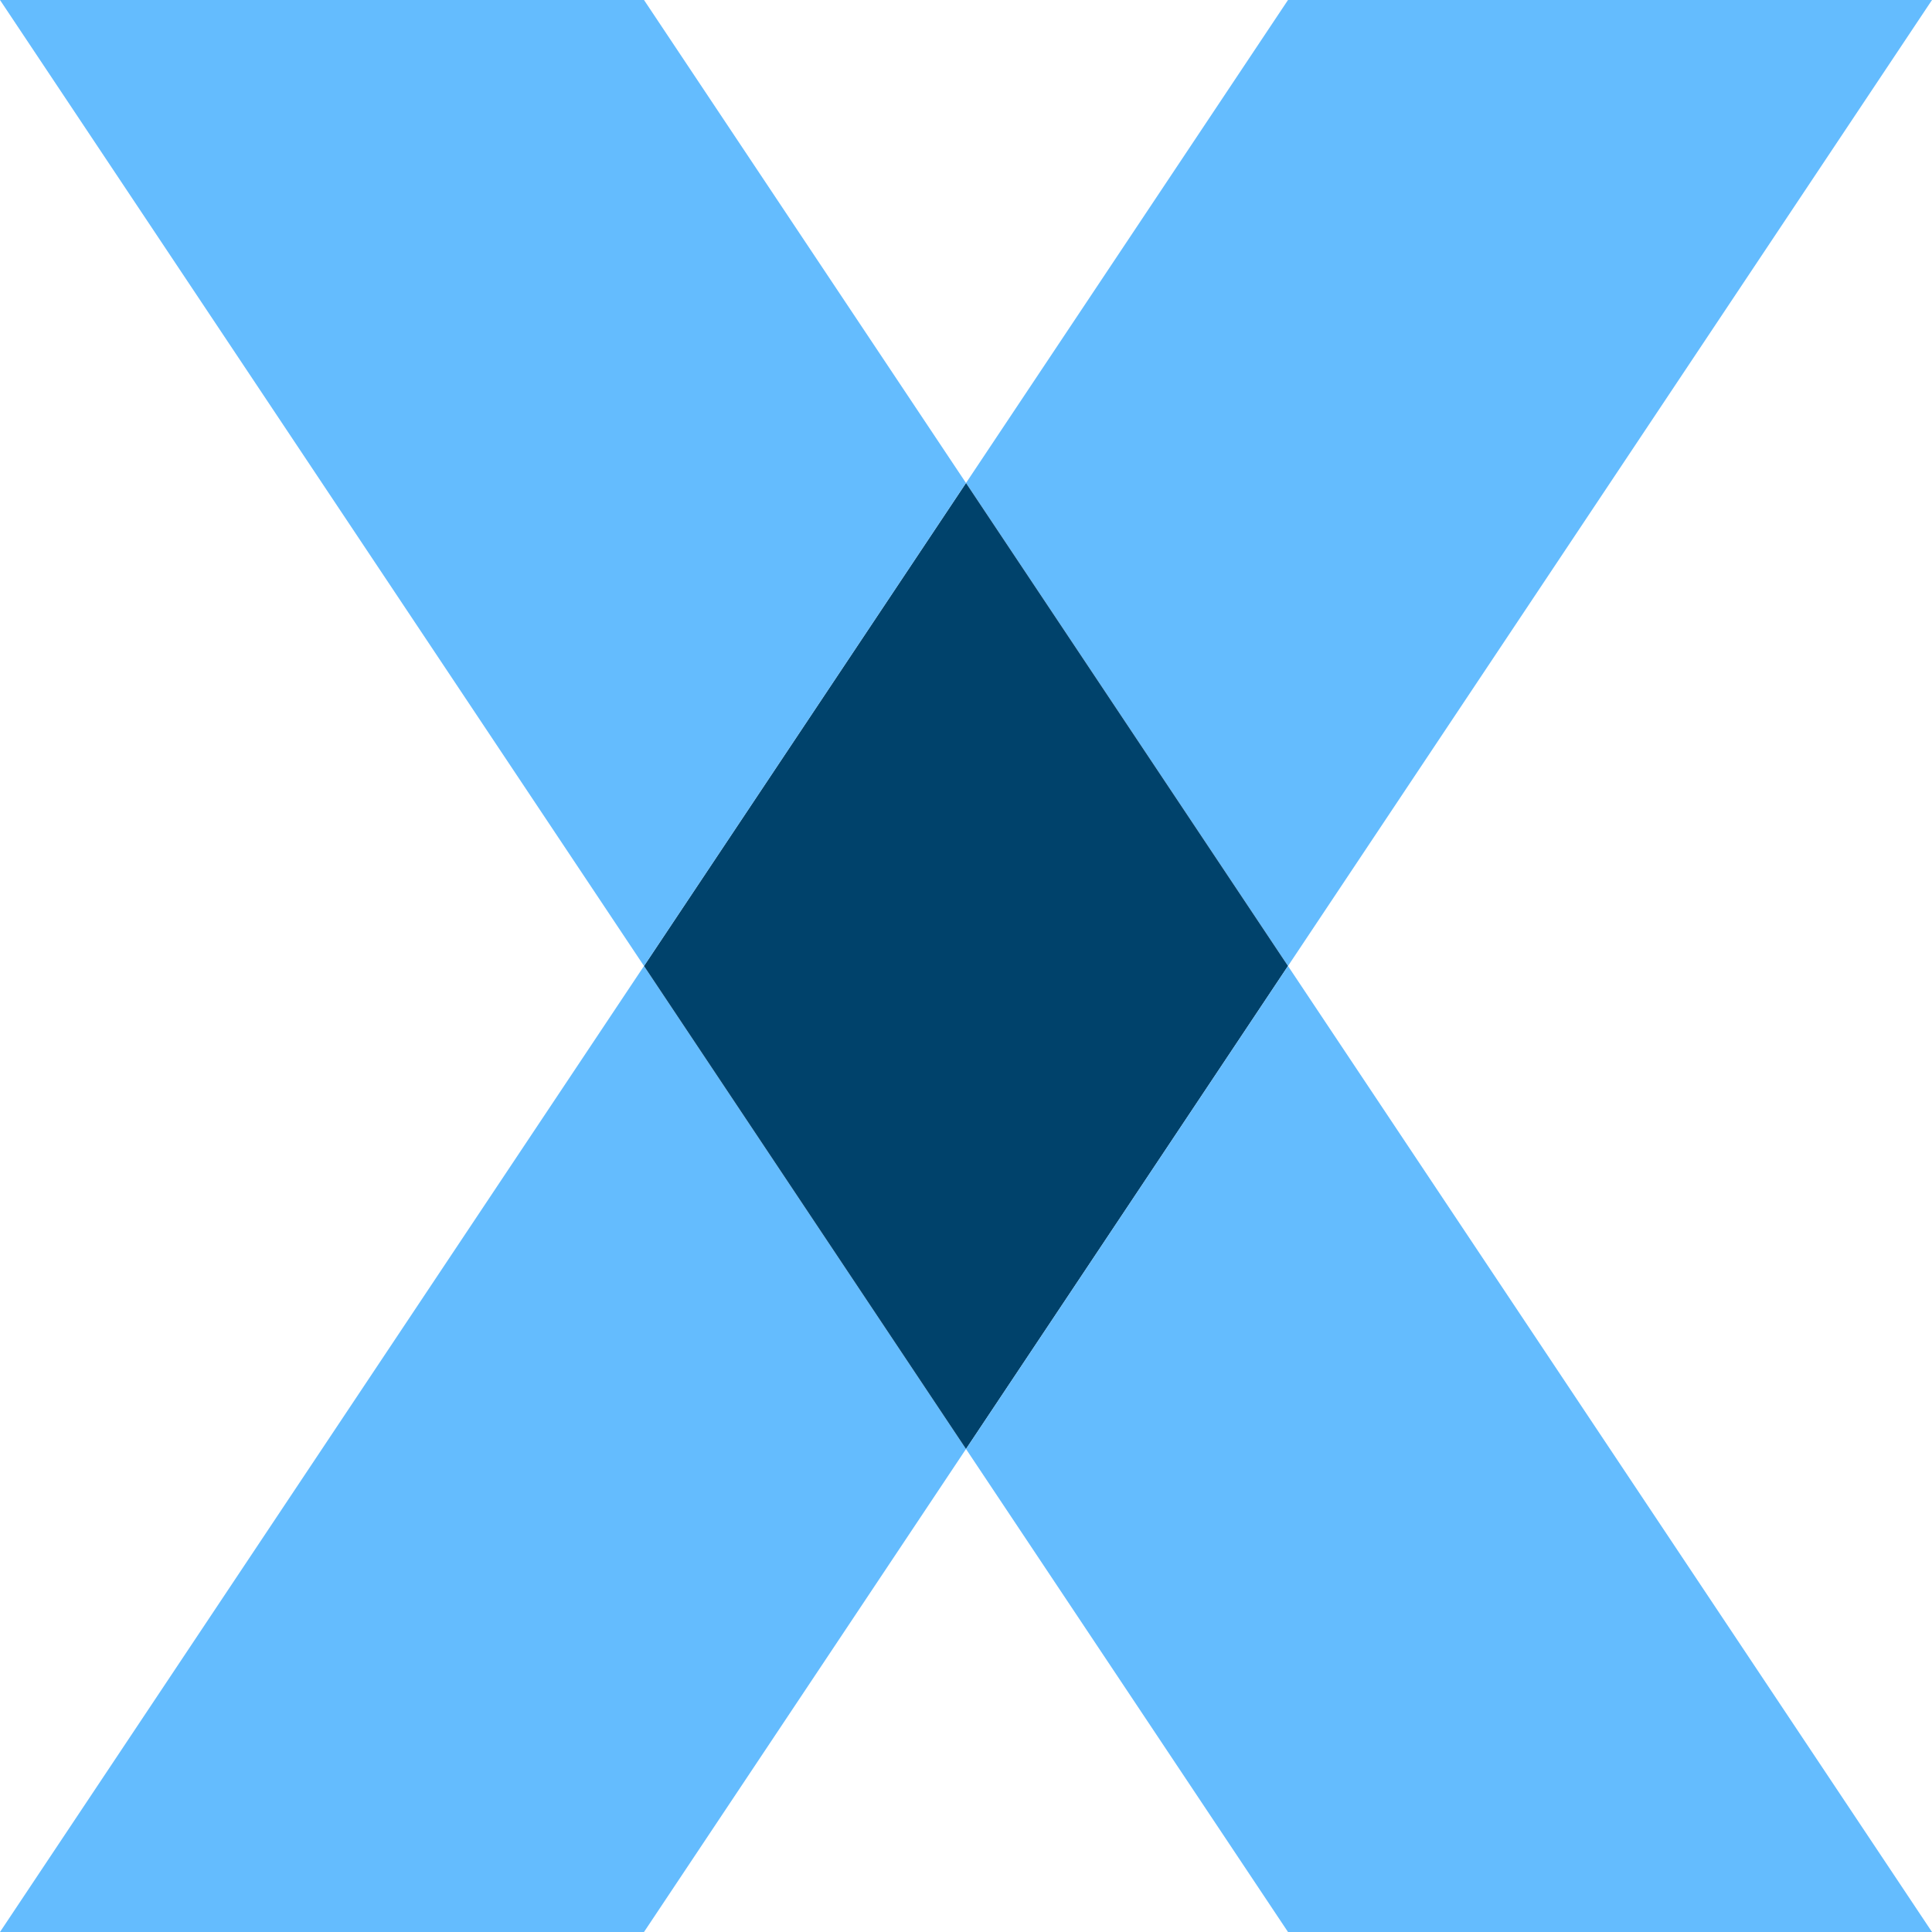 <?xml version="1.0" encoding="UTF-8"?><svg id="Calque_1" xmlns="http://www.w3.org/2000/svg" viewBox="0 0 360 360"><polygon points="120 180 180 270 120 360 0 360 120 180" style="fill:#64bcfe; stroke-width:0px;"/><polygon points="360 0 240 180 180 90 240 0 360 0" style="fill:#64bcfe; stroke-width:0px;"/><polygon points="240 180 180 270 120 180 180 90 240 180" style="fill:#00426b; stroke-width:0px;"/><polygon points="180 90 120 180 0 0 120 0 180 90" style="fill:#64bcfe; stroke-width:0px;"/><polygon points="360 360 240 360 180 270 240 180 360 360" style="fill:#64bcfe; stroke-width:0px;"/></svg>